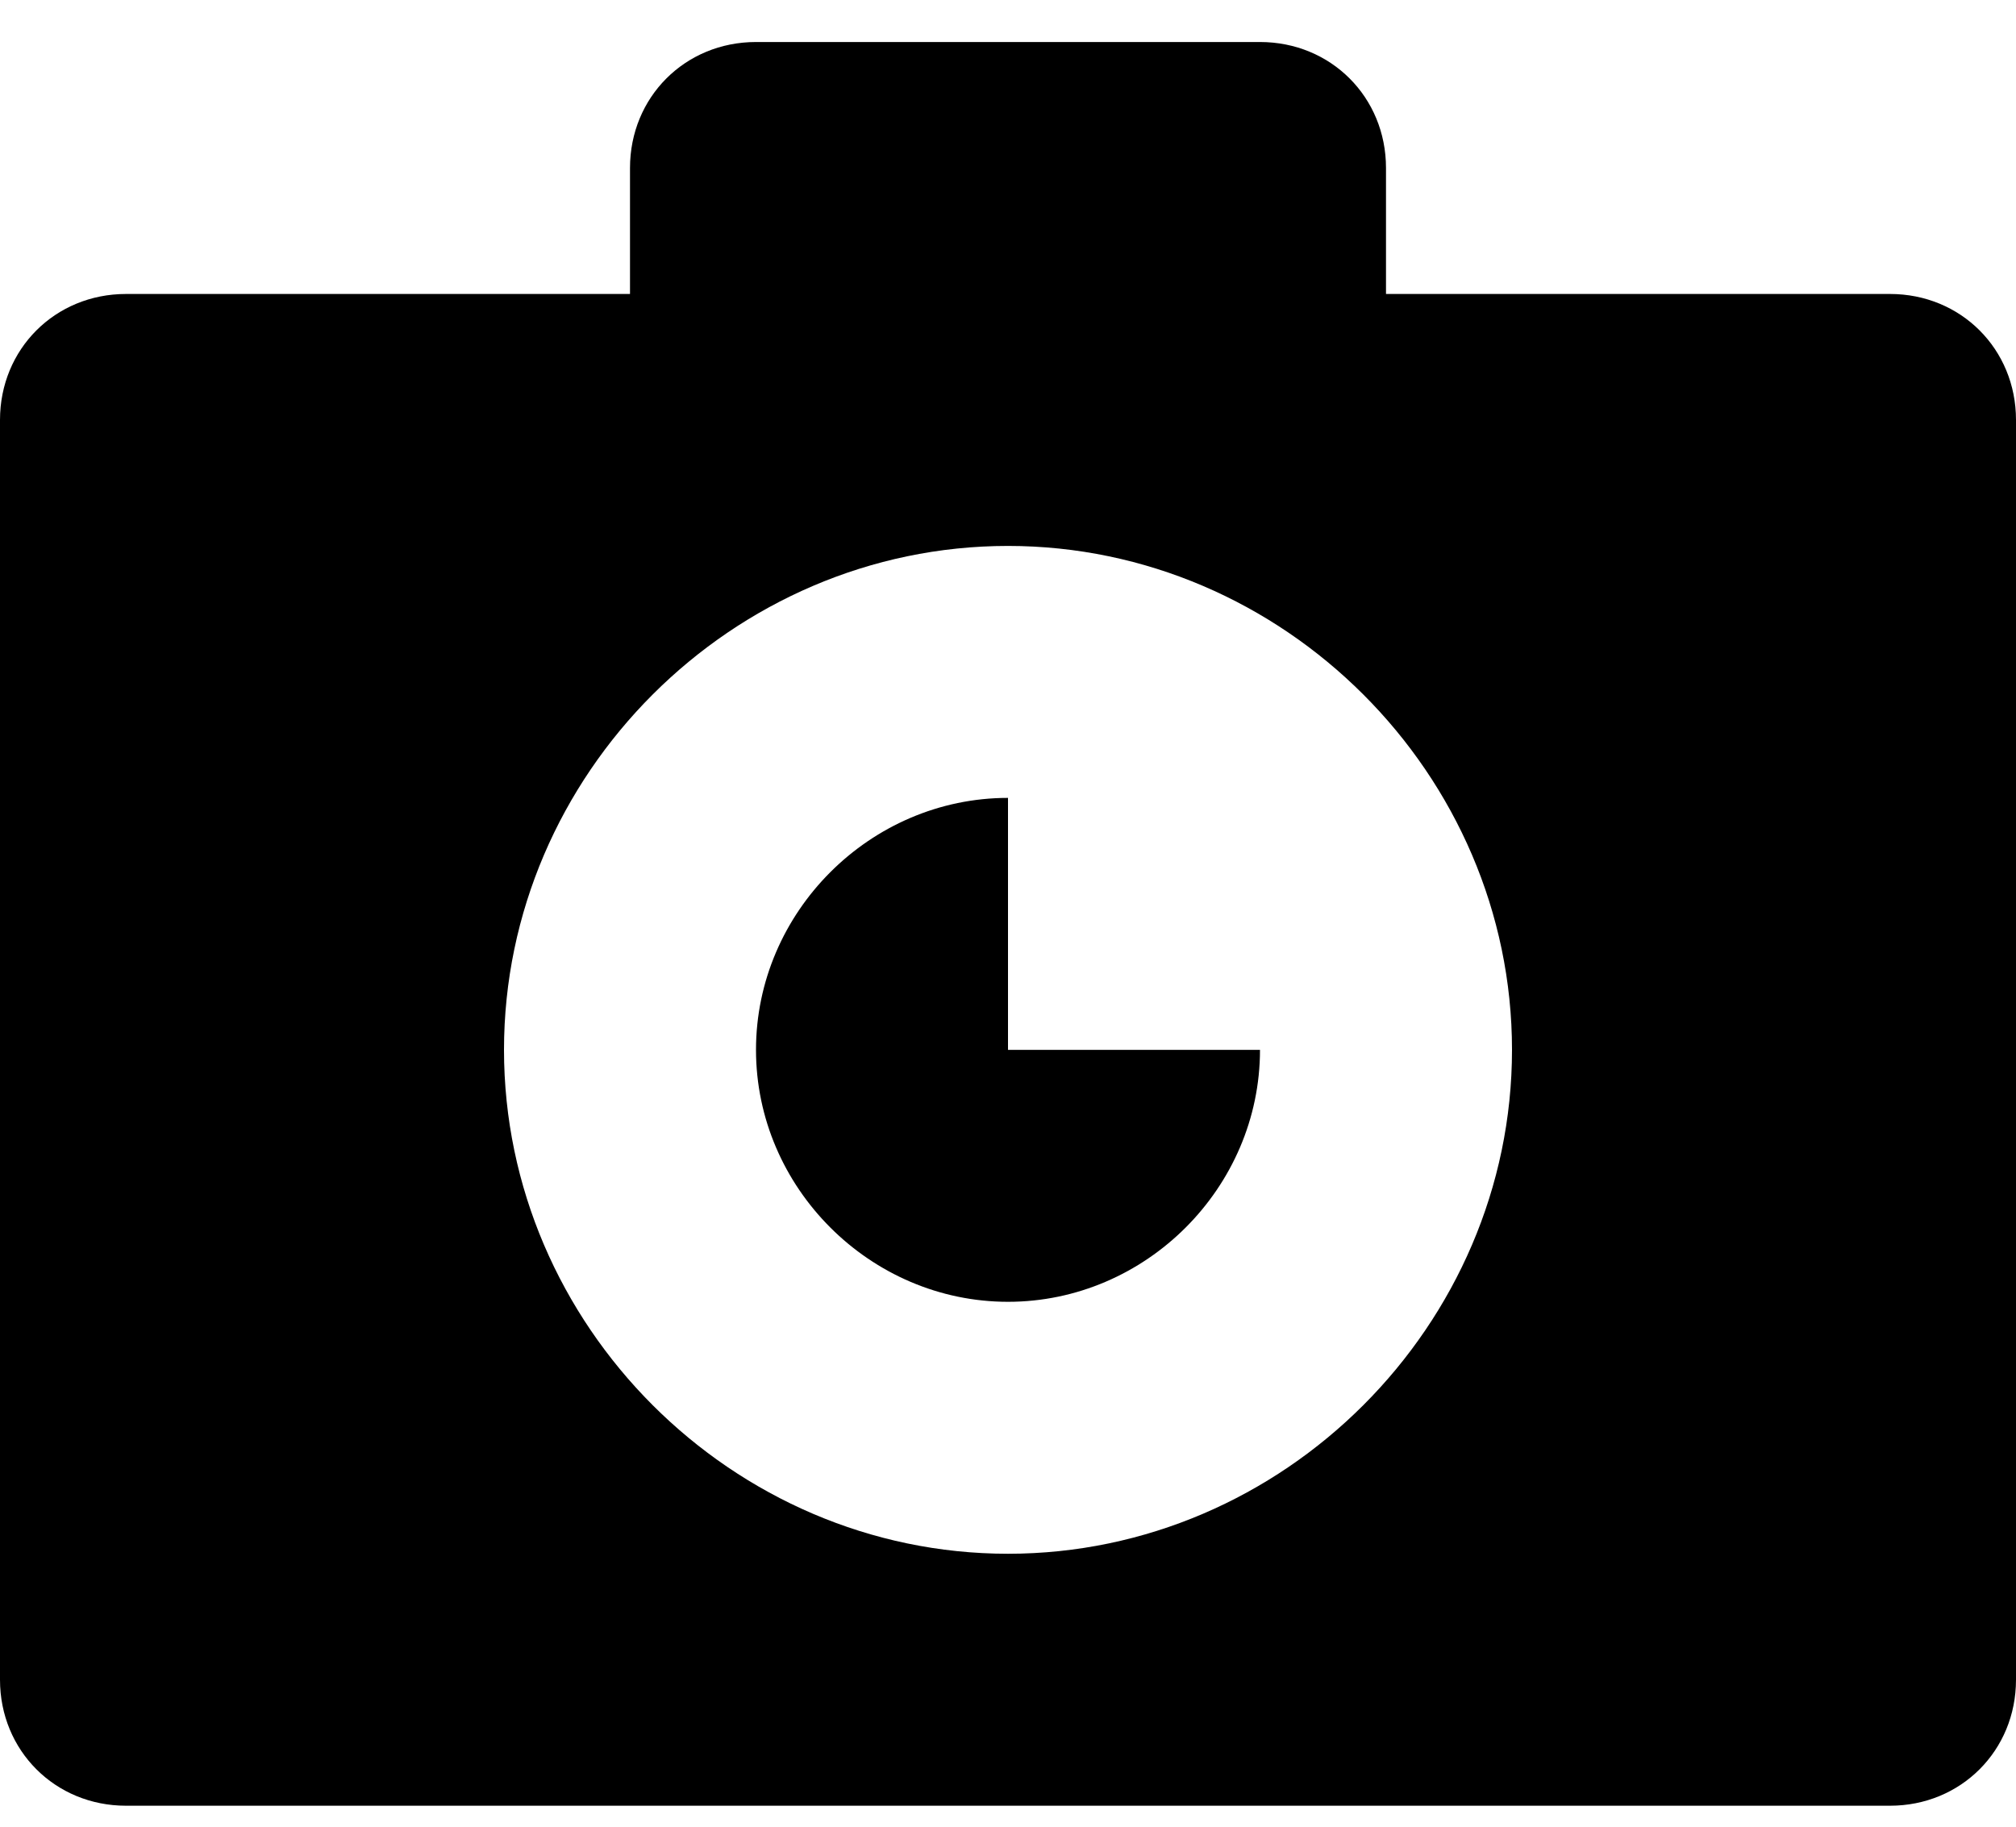 <?xml version="1.0" encoding="UTF-8" standalone="no"?>
<svg width="32px" height="29px" viewBox="0 0 32 29" version="1.1" xmlns="http://www.w3.org/2000/svg" xmlns:xlink="http://www.w3.org/1999/xlink">
    <!-- Generator: Sketch 3.7.1 (28215) - http://www.bohemiancoding.com/sketch -->
    <title>photos-camera-srp2</title>
    <desc>Created with Sketch.</desc>
    <defs></defs>
    <g id="Page-1" stroke="none" stroke-width="1" fill="none" fill-rule="evenodd">
        <g id="577-585" transform="translate(-52, -156)" fill="#000000">
            <g id="photos-camera-srp2" transform="translate(52, 156)">
                <path d="M30,4.667 L22,4.667 L22,2.667 C22,1.541 21.125,0.667 20,0.667 L12,0.667 C10.875,0.667 10,1.541 10,2.667 L10,4.667 L2,4.667 C0.875,4.667 0,5.541 0,6.667 L0,26.667 C0,27.792 0.875,28.667 2,28.667 L30,28.667 C31.125,28.667 32,27.792 32,26.667 L32,6.667 C32,5.541 31.125,4.667 30,4.667 L30,4.667 Z M16,24.667 C11.625,24.667 8,21.041 8,16.667 C8,12.292 11.625,8.667 16,8.667 C20.375,8.667 24,12.292 24,16.667 C24,21.041 20.375,24.667 16,24.667 L16,24.667 Z M16,12.667 C13.812,12.667 12,14.479 12,16.667 C12,18.855 13.812,20.667 16,20.667 C18.188,20.667 20,18.855 20,16.667 L16,16.667 L16,12.667 Z" id="Shape"></path>
            </g>
        </g>
    </g>
</svg>